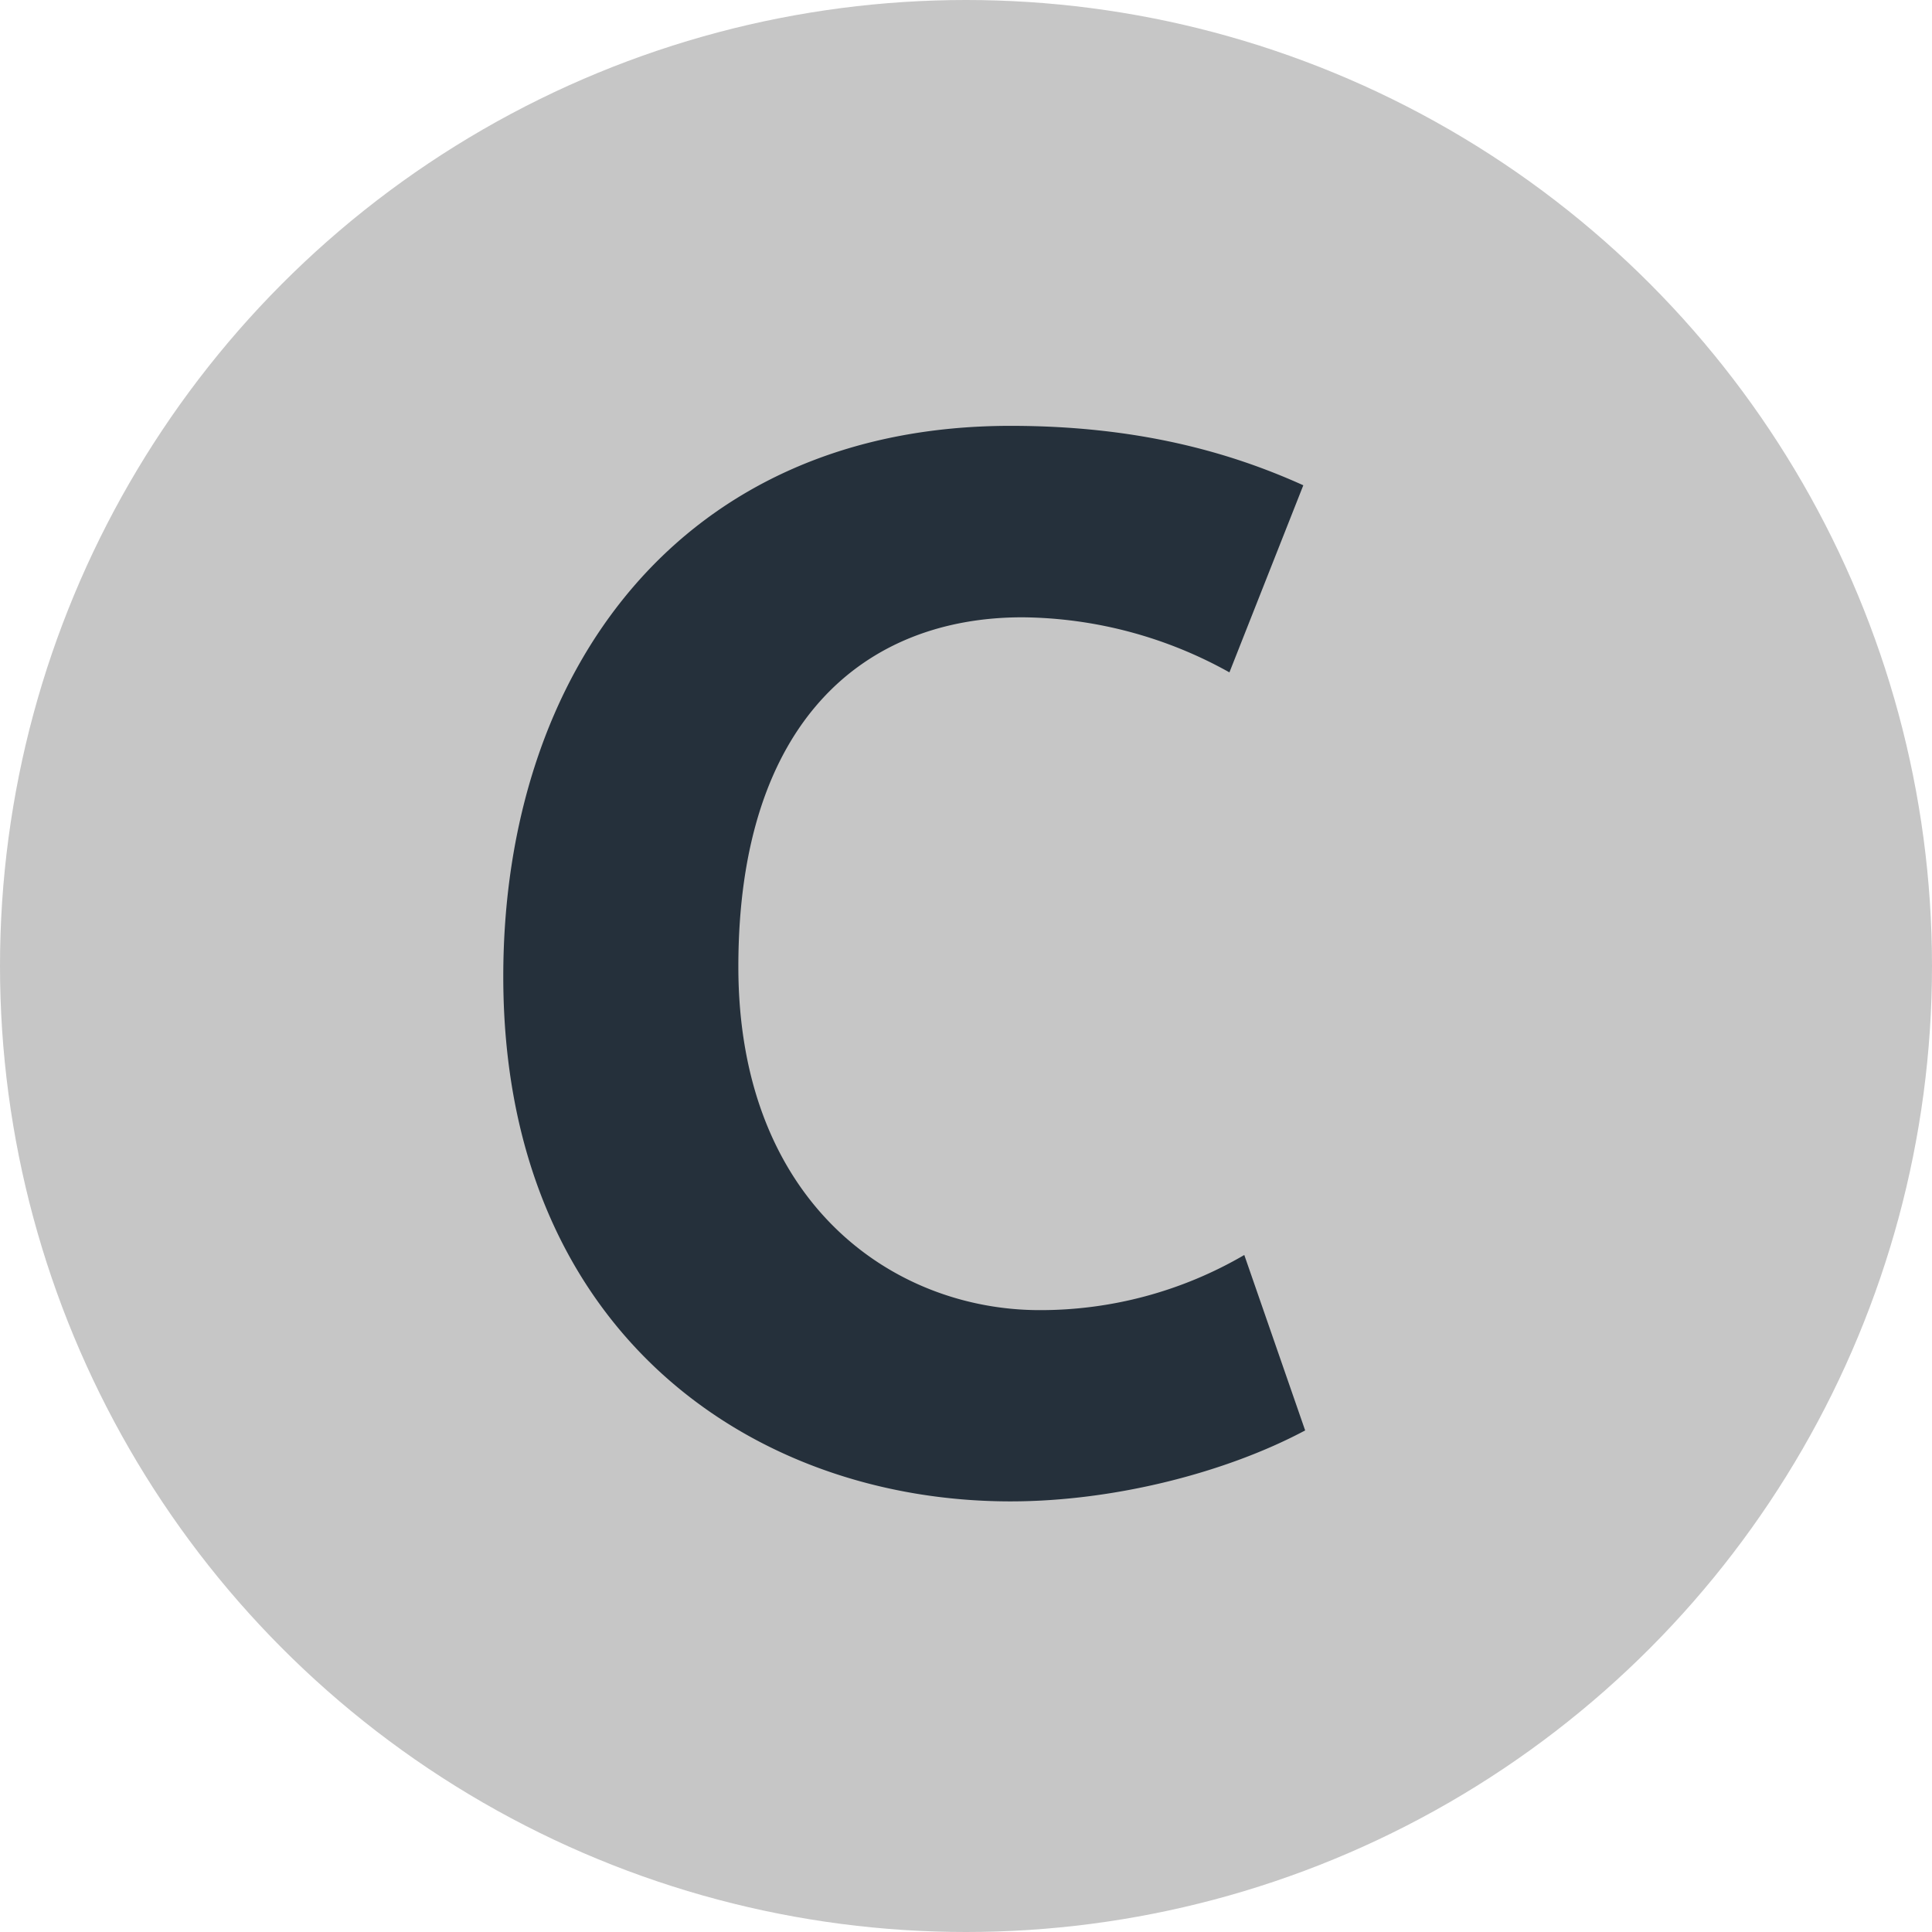 <?xml version="1.0" encoding="UTF-8"?>
<svg xmlns="http://www.w3.org/2000/svg" width="250px" height="250px" viewBox="0 0 283.46 283.46">
	<title>Paris transit icons - Nord-Sud Ligne C</title>
	<circle fill="#C6C6C6" cx="141.73" cy="141.73" r="141.73"/>
	<path fill="#25303B" d="M148.27 220.28c-38.07 0-74.43-25.09-74.43-77 0-44.86 26.15-80.8 74.43-80.8 18.5 0 32.11 3.82 42.95 8.72l-10.84 27.45A63.32 63.32 0 0 0 150 90.57c-23 0-41.67 15.1-41.67 51.25 0 34.45 22.54 50.4 44.23 50.4a59.35 59.35 0 0 0 30-8.09l8.93 25.74c-11.49 6.13-27.92 10.41-43.22 10.41z"/>
</svg>